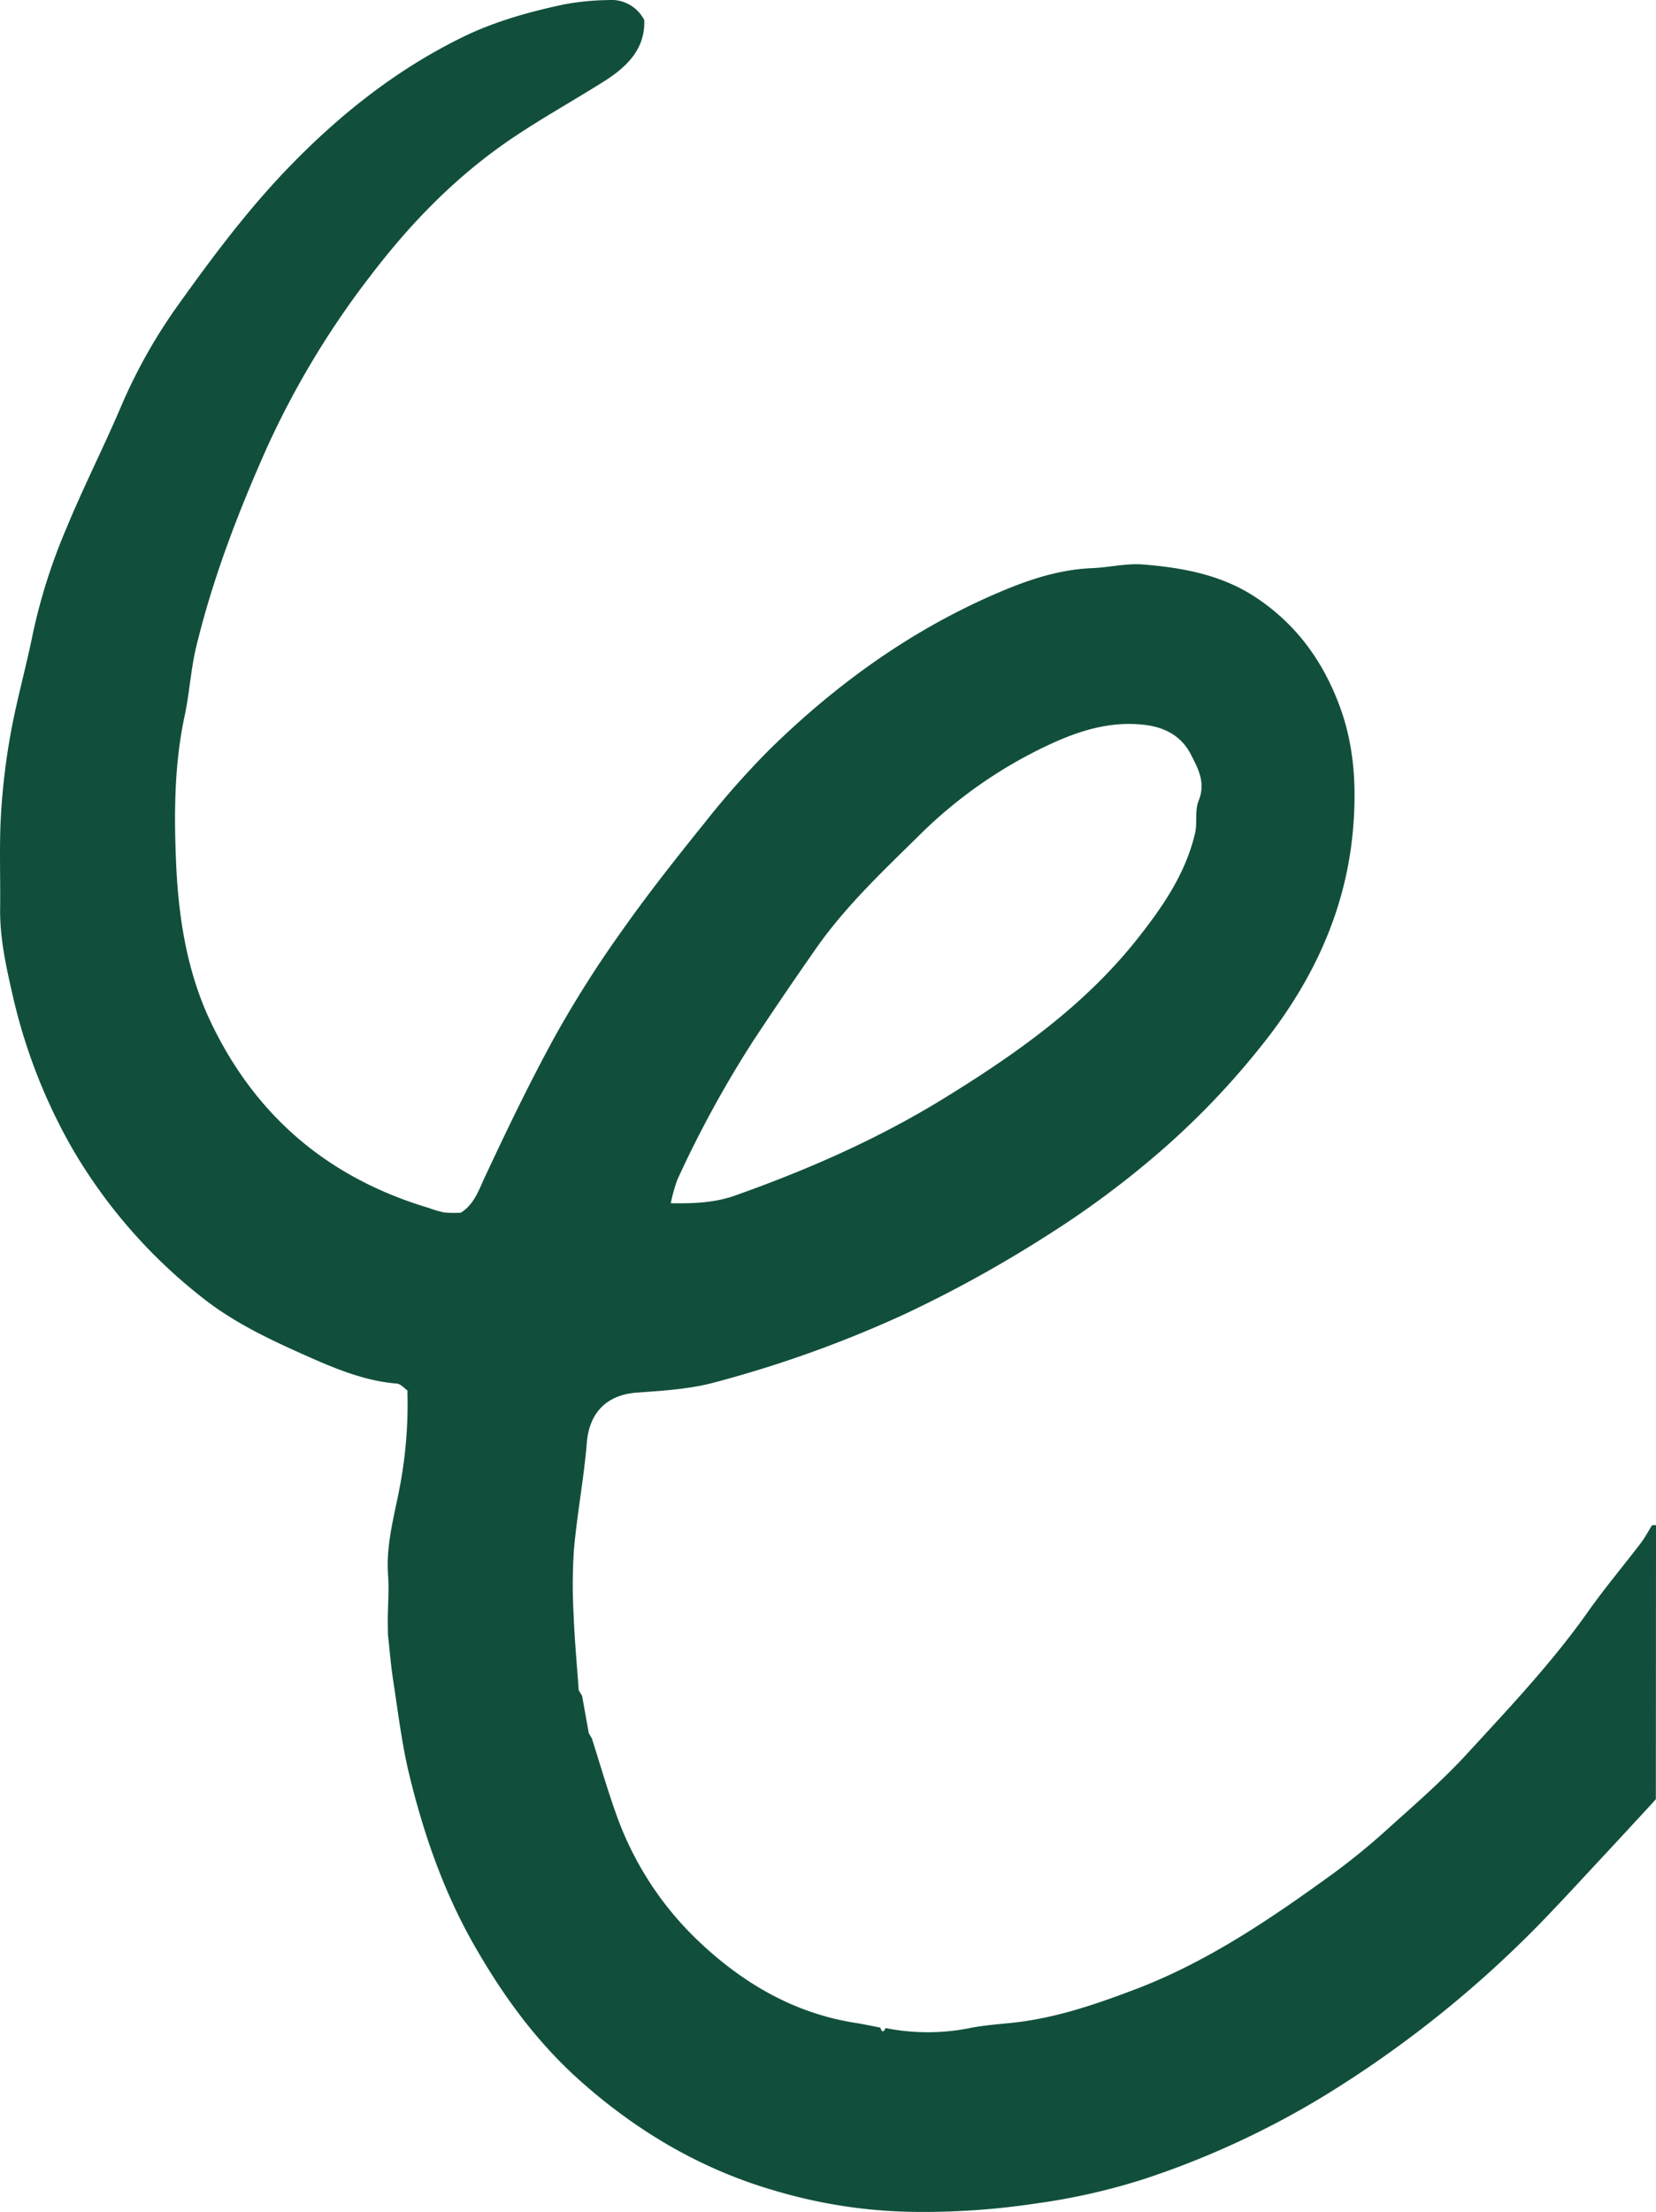 <svg xmlns="http://www.w3.org/2000/svg" xmlns:xlink="http://www.w3.org/1999/xlink" width="400.572" height="534.659" viewBox="0 0 400.572 534.659">
  <defs>
    <clipPath id="clip-path">
      <rect id="Rectangle_39" data-name="Rectangle 39" width="534.659" height="400.572" fill="none"/>
    </clipPath>
  </defs>
  <g id="Groupe_33" data-name="Groupe 33" transform="translate(0 534.659) rotate(-90)">
    <g id="Groupe_31" data-name="Groupe 31" clip-path="url(#clip-path)">
      <path id="Tracé_23" data-name="Tracé 23" d="M165.952,399.6a4.359,4.359,0,0,1,.045.975l-66.238-.038-1.179-1.051c-4.017-3.718-8.046-7.422-12.048-11.156-5.554-5.184-11.159-10.314-16.615-15.6A270.78,270.78,0,0,1,28.226,320.6,210.952,210.952,0,0,1,7.981,276.862a154.608,154.608,0,0,1-5.934-26.191A182.922,182.922,0,0,1,.018,220.182a123.33,123.33,0,0,1,4.945-32.166c5.061-17.817,14.091-33.376,26.374-47.284,9.521-10.781,20.78-18.988,33.165-26.055,12.97-7.4,26.866-12.211,41.241-15.695,7.437-1.8,15.1-2.694,22.679-3.871,3.716-.576,7.477-.863,11.218-1.281l3.434-.04c3.62.042,7.257.333,10.856.075,6.905-.5,13.532,1.293,20.122,2.608a106.969,106.969,0,0,0,24.524,2.068c.5-.746,1.562-1.608,1.64-2.551.626-7.606,3.468-14.557,6.491-21.376,4.033-9.1,8.255-18.165,14.543-26A126.778,126.778,0,0,1,257.019,17.5,134.309,134.309,0,0,1,293.967,3.092c6.949-1.6,13.925-3.157,21.144-3.06C322.548.132,330-.2,337.42.217a163.646,163.646,0,0,1,20.14,2.4C365.629,4.09,373.552,6.35,381.6,7.968a138.74,138.74,0,0,1,25.567,8.18c9.862,4.076,19.4,8.937,29.218,13.121a129.148,129.148,0,0,1,24.479,13.774C472.7,51.5,484.345,60.208,494.847,70.459,507.4,82.708,518.008,96.2,525.7,111.936c3.791,7.752,6.074,16.013,7.887,24.456a62.9,62.9,0,0,1,1.055,10.66,8.96,8.96,0,0,1-4.828,8.788c-7.069.256-11.389-4.271-14.918-9.884-4.5-7.16-8.628-14.563-13.324-21.589-8.921-13.345-20.173-24.472-32.917-34.241a210.568,210.568,0,0,0-42.392-25.645c-15.524-6.912-31.409-13.019-47.978-17.022-5.444-1.315-11.13-1.609-16.615-2.788-11.6-2.493-23.346-2.582-35.055-2.1-13.523.555-26.891,2.59-39.279,8.54C264.666,62,249.853,79.631,242.68,103.711a27.669,27.669,0,0,0-1.107,3.751,28.034,28.034,0,0,0-.043,4.024c2.053,3.229,5.4,4.291,8.693,5.833,11.544,5.409,23.062,10.934,34.221,17.085a269.97,269.97,0,0,1,25.225,16.034c8.937,6.309,17.551,13.1,26.061,19.98a206.055,206.055,0,0,1,17.854,15.824c16.089,16.44,29.316,34.929,38.249,56.252,2.894,6.909,5.183,14.03,5.491,21.65.168,4.134,1.213,8.3.886,12.372-.768,9.549-2.478,18.946-7.916,27.193-6.467,9.807-15.424,16.316-26.386,20.366-9.633,3.56-19.609,4.07-29.606,3.217-18.613-1.589-34.957-8.845-49.841-20.145a192.028,192.028,0,0,1-28.168-26.53,225.277,225.277,0,0,1-20.2-27.228,303.657,303.657,0,0,1-19.058-34.5,284.184,284.184,0,0,1-16.471-45.8c-1.673-6.1-2.067-12.6-2.519-18.963-.519-7.286-4.749-11.566-12.1-12.175-8.6-.713-17.117-2.335-25.711-3.11a125.936,125.936,0,0,0-16.01-.08c-6.043.227-12.073.8-18.109,1.22l-1.4.827-8.989,1.612-1.286.751c-6.03,1.922-12.118,3.68-18.077,5.8a78.273,78.273,0,0,0-30.593,19.659C55.48,179.373,48.049,191.869,45.69,206.9c-.318,2.028-.763,4.037-1.149,6.054-1.041.337-1.287.737-.1,1.253a51.952,51.952,0,0,0-.047,20.184c.723,3.48.957,7.066,1.334,10.613,1.1,10.307,4.427,20,8.072,29.609,6.66,17.552,17.137,32.893,28.044,47.953A166.378,166.378,0,0,0,92.99,336.14c5.713,6.348,11.338,12.838,17.611,18.6,11.122,10.222,22.1,20.644,34.5,29.4,5.694,4.018,11.036,8.534,16.582,12.765,1.331,1.016,2.839,1.8,4.266,2.69M243.81,162.258c-.08,6.067.178,10.8,1.883,15.607,6.217,17.527,13.642,34.471,23.384,50.321,10.715,17.434,22.425,34.109,38.7,46.978,7.693,6.085,15.737,11.638,25.492,13.912,2.547.594,5.5-.1,7.835.858,4.333,1.776,7.783-.116,11.2-1.879,4.473-2.307,6.6-6.317,7.164-11.358.937-8.4-1.547-16-5.037-23.395a111.458,111.458,0,0,0-21.635-30.894c-8.668-8.788-17.126-17.815-27.3-24.944q-10.861-7.612-21.926-14.934a266.913,266.913,0,0,0-34.051-18.675,38.422,38.422,0,0,0-5.71-1.6" fill="#114f3c"/>
    </g>
  </g>
</svg>
